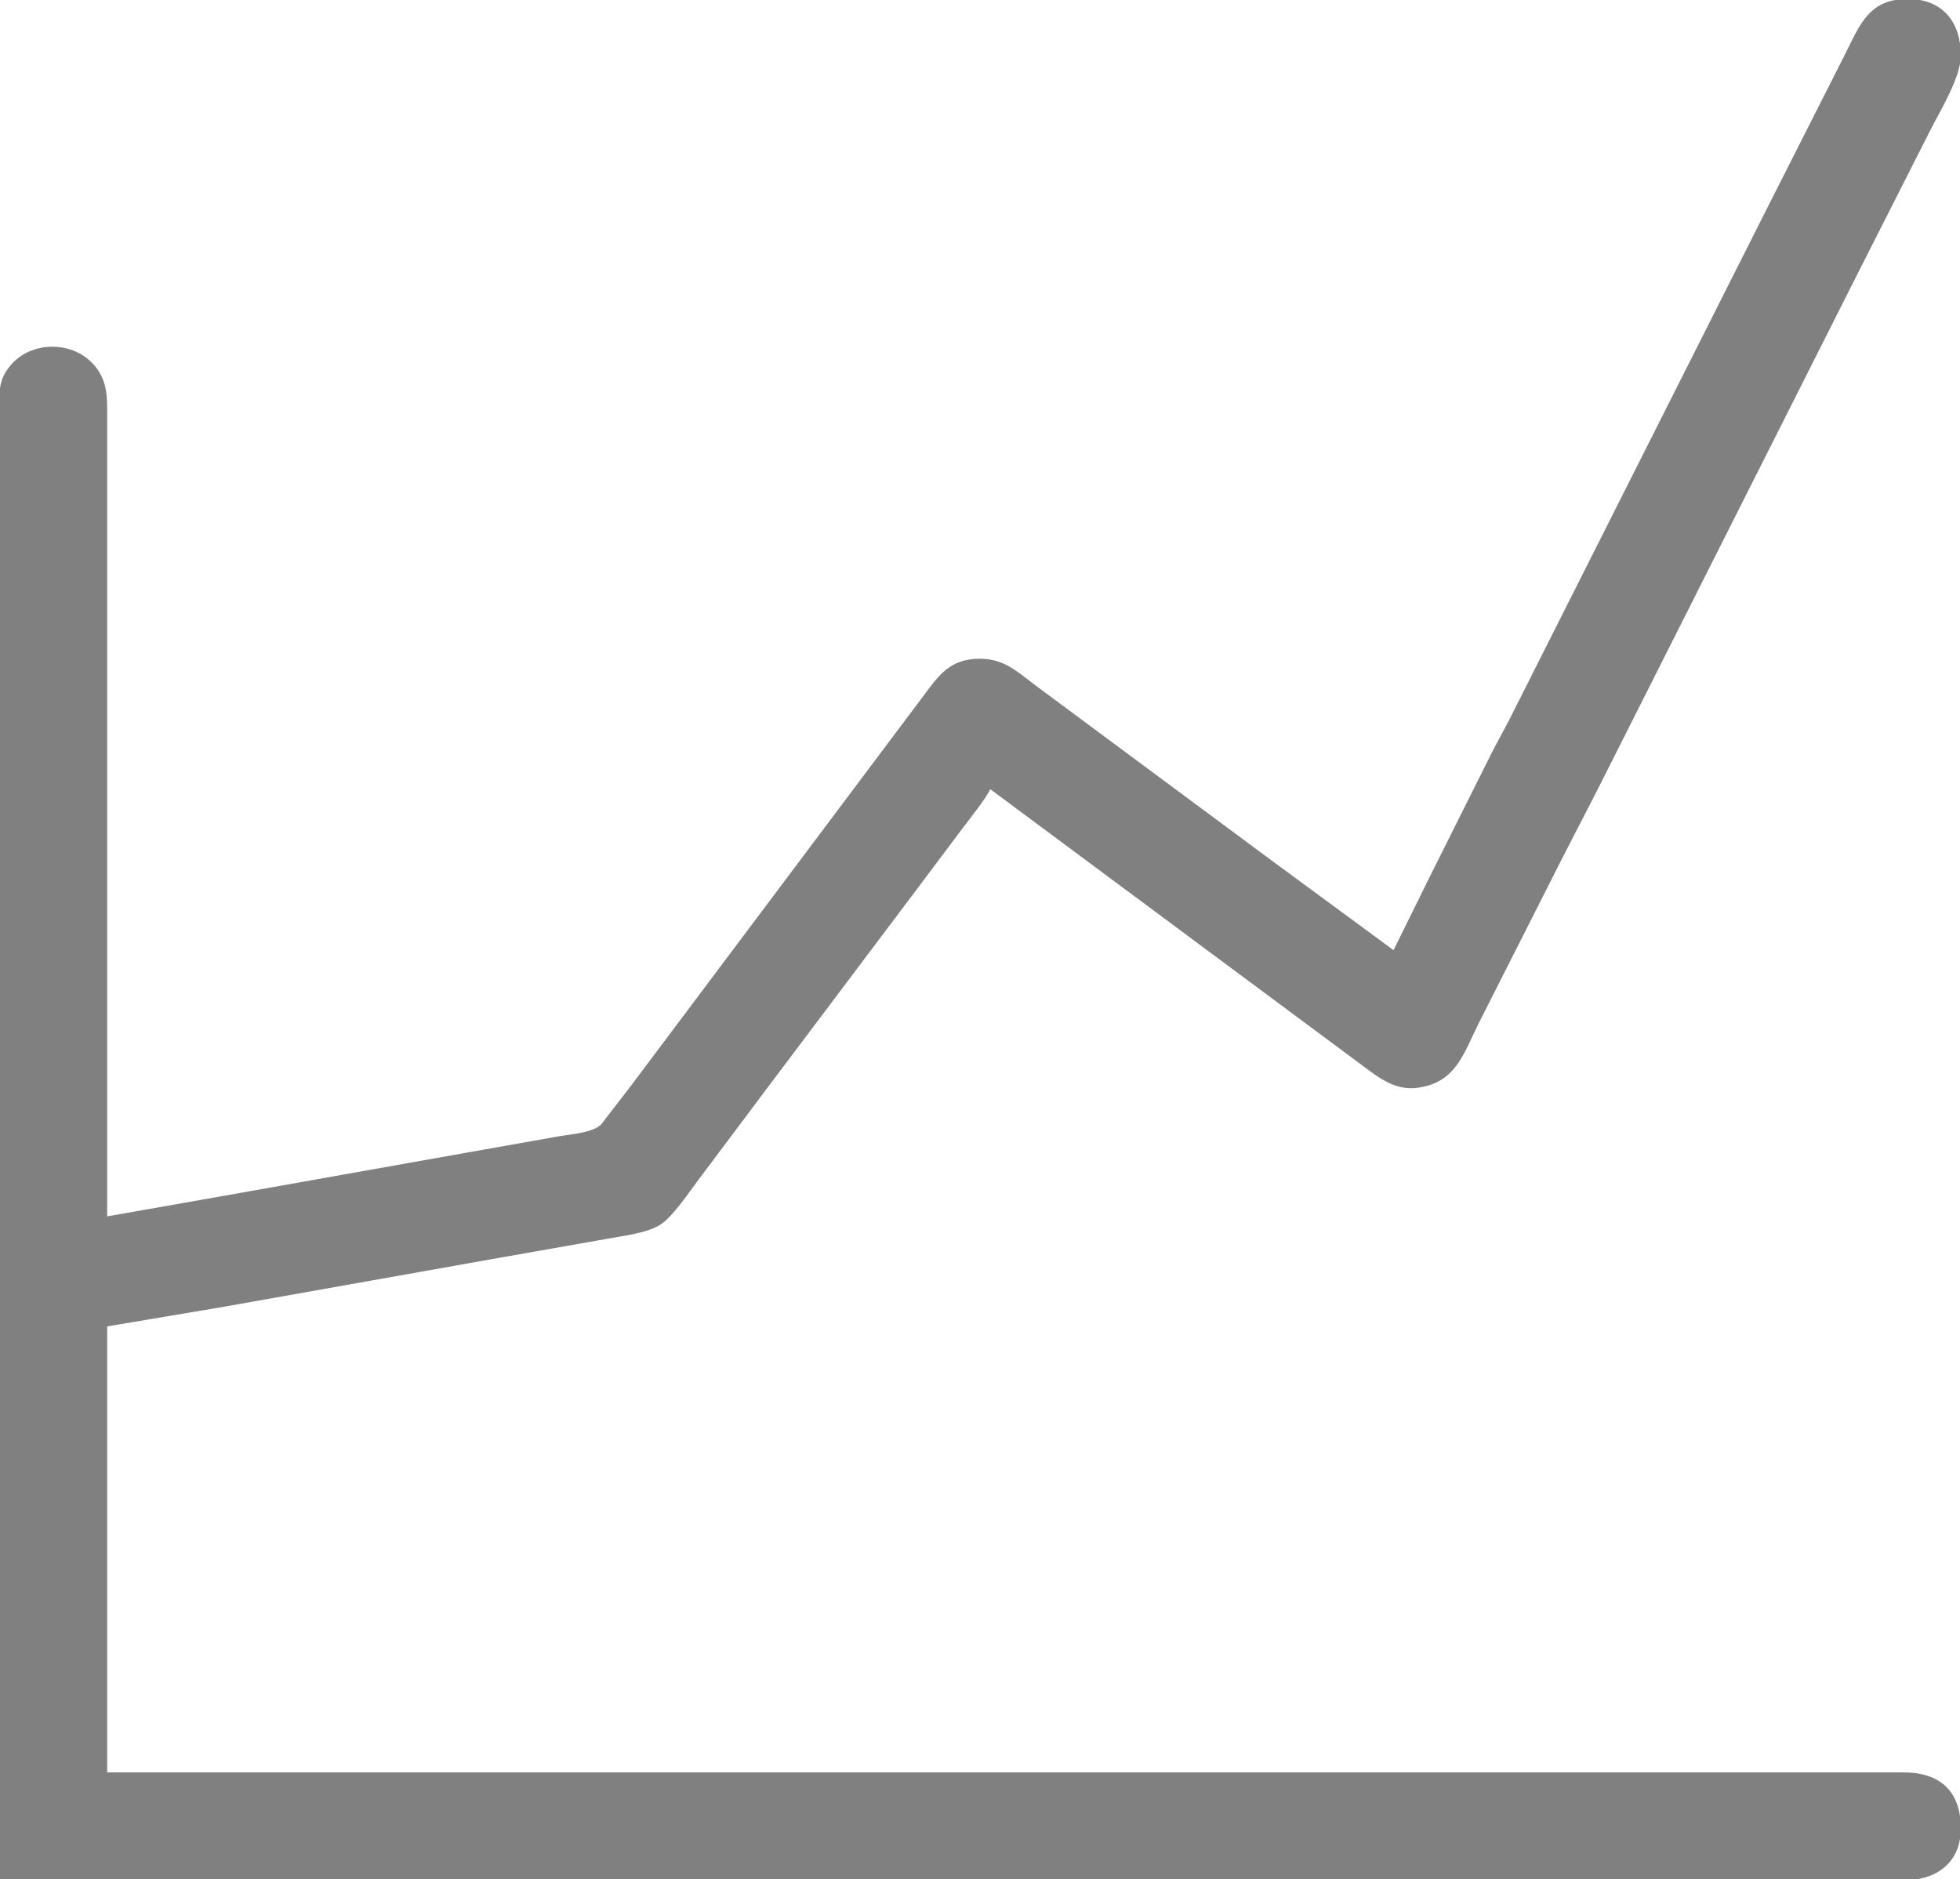 <?xml version="1.0" encoding="UTF-8" standalone="no"?>
<!DOCTYPE svg PUBLIC "-//W3C//DTD SVG 20010904//EN"
              "http://www.w3.org/TR/2001/REC-SVG-20010904/DTD/svg10.dtd">

<svg xmlns="http://www.w3.org/2000/svg"
     width="3.267in" height="3.133in"
     viewBox="0 0 980 940">
  <path id="Selectie"
        fill="gray" stroke="gray" stroke-width="1"
        d="M 697.00,476.00
           C 697.00,476.00 714.75,440.00 714.75,440.00
             714.75,440.00 747.26,375.00 747.26,375.00
             747.26,375.00 754.75,361.00 754.75,361.00
             754.75,361.00 882.25,108.00 882.25,108.00
             882.25,108.00 923.25,27.00 923.25,27.00
             930.83,11.84 935.30,-0.46 955.00,0.01
             971.80,0.42 980.18,12.14 980.00,28.00
             979.87,39.01 969.36,55.77 964.25,66.00
             964.25,66.00 925.25,143.00 925.25,143.00
             925.25,143.00 797.75,396.00 797.75,396.00
             797.75,396.00 781.25,428.00 781.25,428.00
             781.25,428.00 738.75,512.00 738.75,512.00
             731.32,526.84 727.77,540.82 709.00,543.56
             698.20,545.14 690.11,538.95 682.00,532.87
             682.00,532.87 649.00,508.37 649.00,508.37
             649.00,508.37 546.00,431.88 546.00,431.88
             546.00,431.88 495.00,394.00 495.00,394.00
             491.79,400.23 485.25,408.16 480.87,414.00
             480.87,414.00 458.37,444.00 458.37,444.00
             458.37,444.00 382.37,545.00 382.37,545.00
             382.37,545.00 348.63,590.00 348.63,590.00
             344.02,596.14 336.00,608.16 330.00,612.03
             323.18,616.44 311.12,617.64 303.00,619.20
             303.00,619.20 246.00,629.25 246.00,629.25
             246.00,629.25 112.00,653.08 112.00,653.08
             112.00,653.08 53.00,663.00 53.00,663.00
             53.00,663.00 53.00,887.00 53.00,887.00
             53.00,887.00 765.00,887.00 765.00,887.00
             765.00,887.00 952.00,887.00 952.00,887.00
             970.26,887.03 980.21,896.64 980.00,915.00
             979.80,931.70 967.64,939.98 952.00,940.00
             952.00,940.00 0.00,940.00 0.00,940.00
             0.00,940.00 0.00,201.00 0.00,201.00
             0.01,193.79 0.66,188.91 5.53,183.09
             15.19,171.54 34.12,170.90 44.91,181.18
             51.69,187.65 52.99,195.08 53.00,204.00
             53.00,204.00 53.00,609.00 53.00,609.00
             53.00,609.00 113.00,598.42 113.00,598.42
             113.00,598.42 233.00,577.08 233.00,577.08
             233.00,577.08 280.00,568.75 280.00,568.75
             286.00,567.75 296.45,567.00 300.83,562.85
             300.83,562.85 315.37,544.00 315.37,544.00
             315.37,544.00 343.87,506.00 343.87,506.00
             343.87,506.00 431.63,389.00 431.63,389.00
             431.63,389.00 461.63,349.00 461.63,349.00
             468.70,339.56 474.06,331.13 487.00,330.09
             500.96,328.97 507.58,335.81 518.00,343.63
             518.00,343.63 549.00,366.63 549.00,366.63
             549.00,366.63 637.00,431.87 637.00,431.87
             637.00,431.87 697.00,476.00 697.00,476.00 Z" />
</svg>
